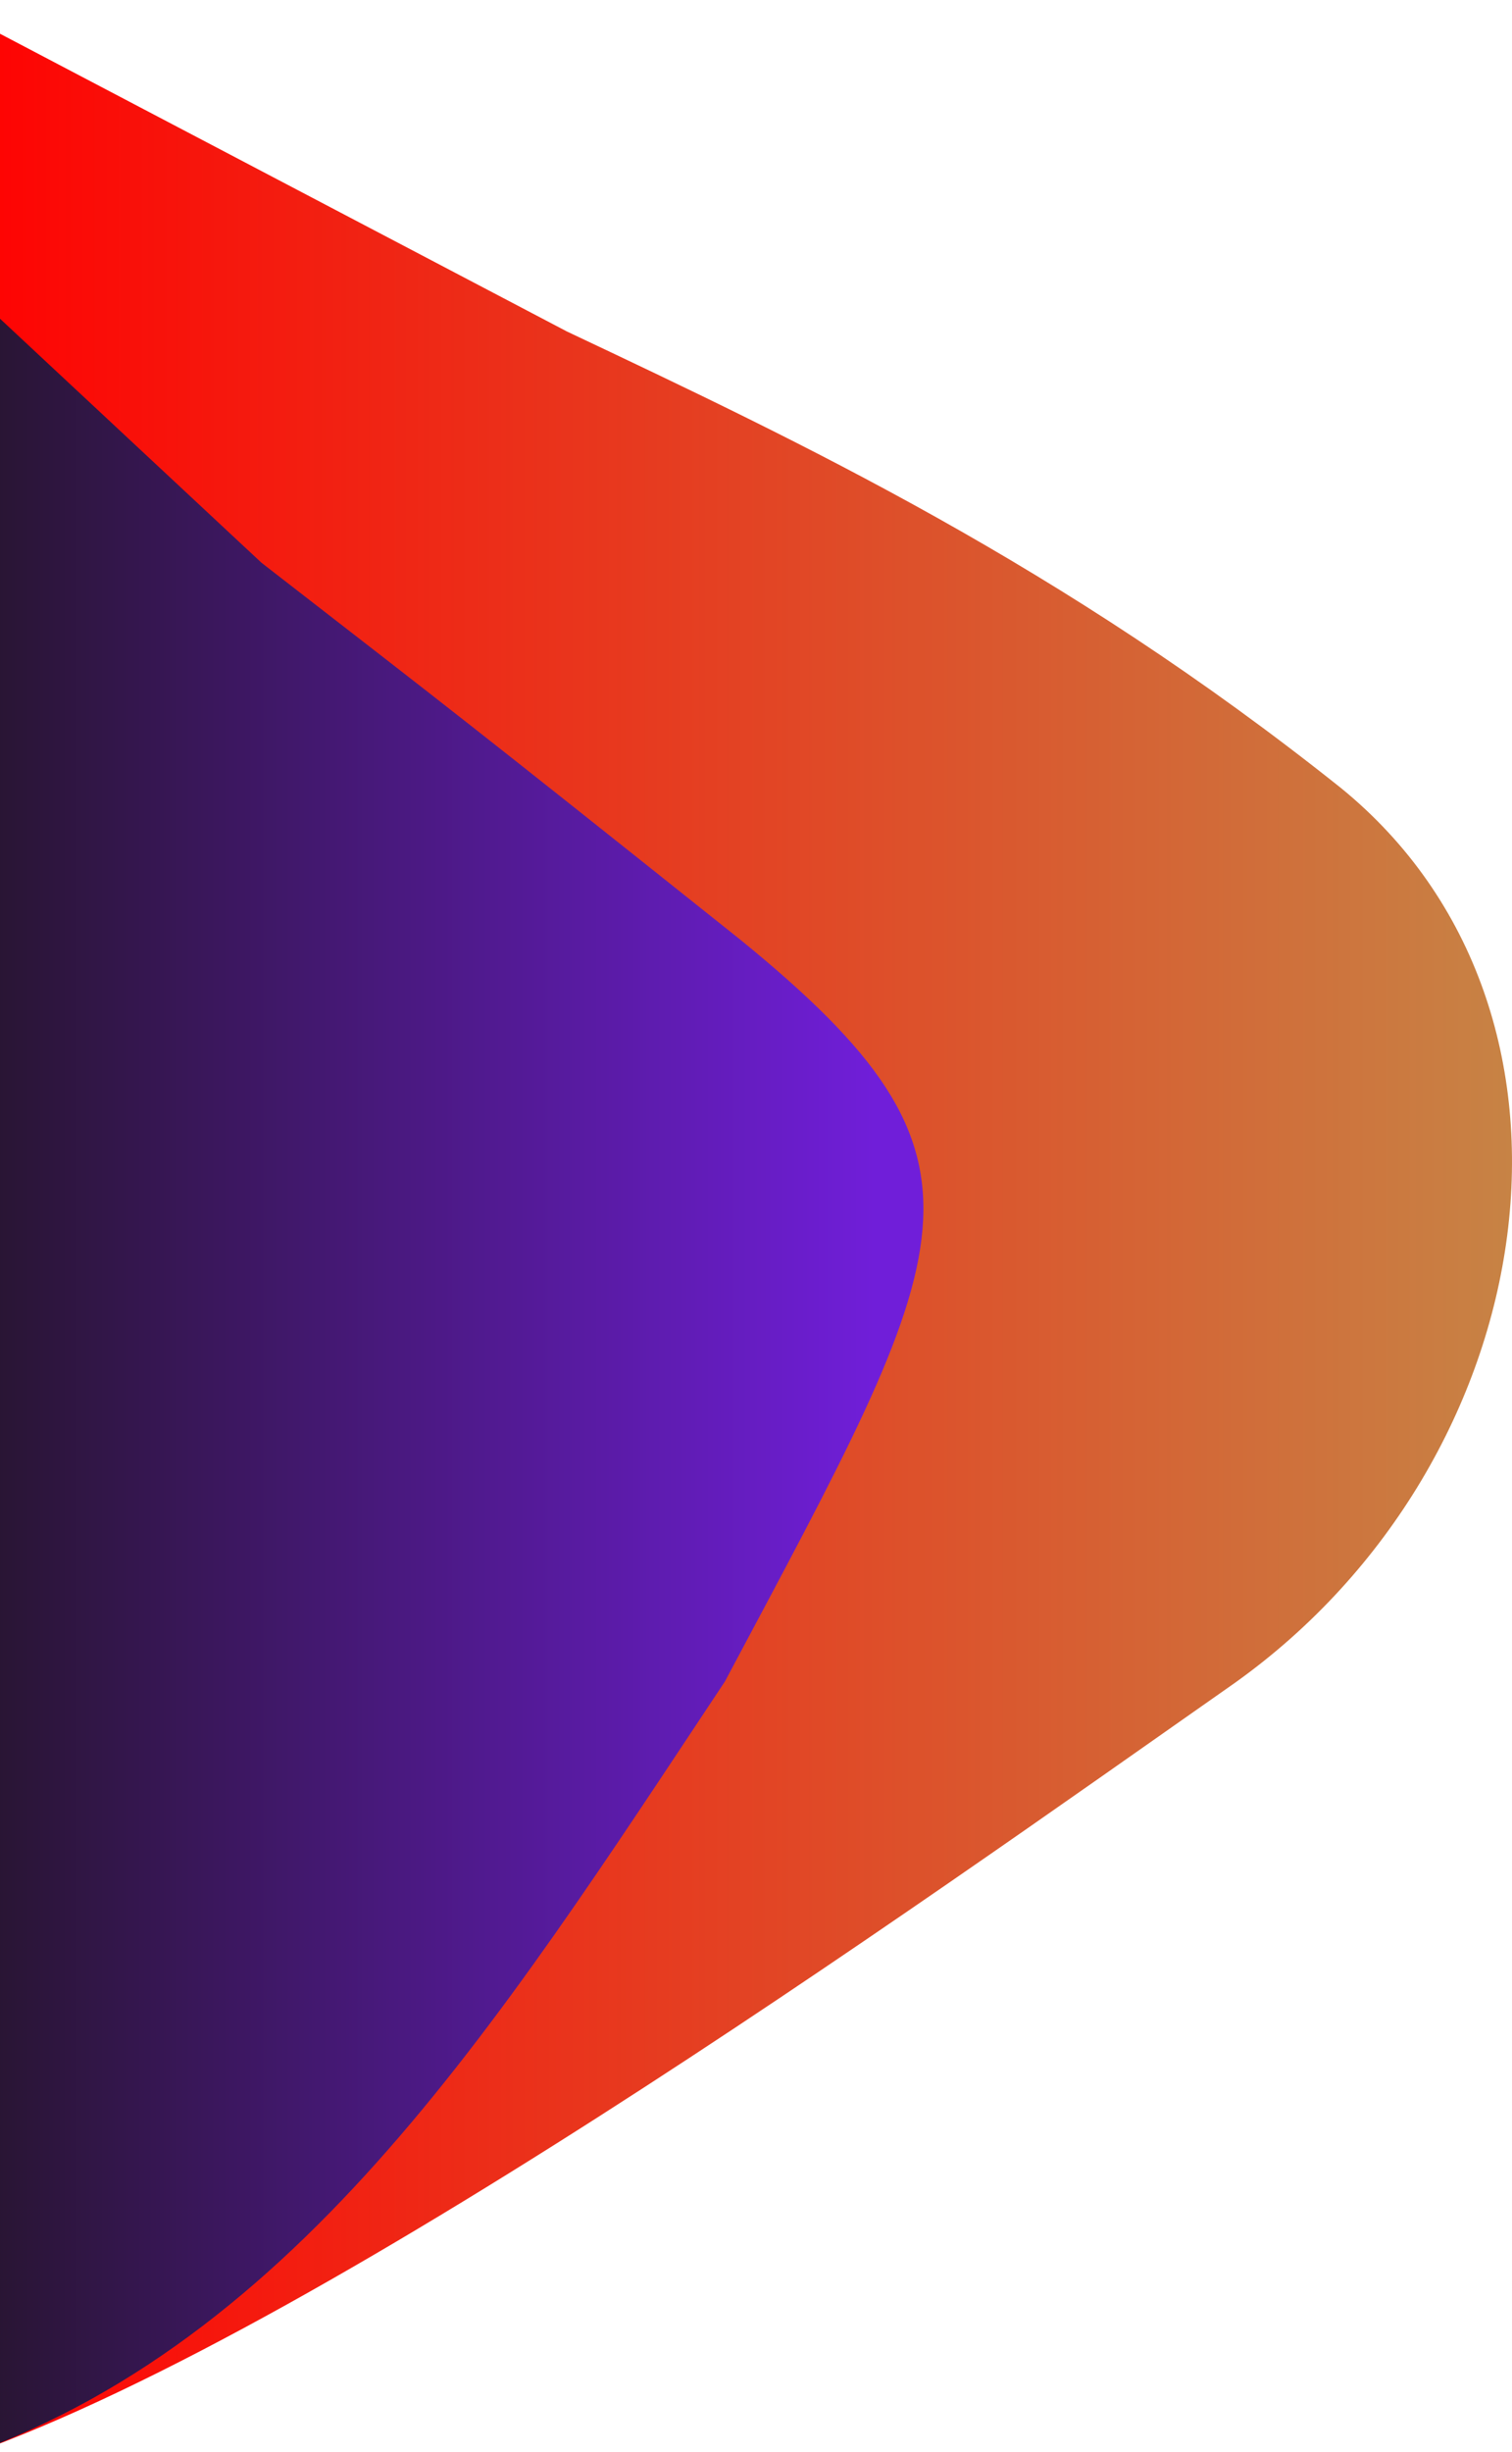 <svg width="348" height="564" viewBox="0 0 348 564" fill="none" xmlns="http://www.w3.org/2000/svg">
<g filter="url(#filter0_i_90_15)">
<path fill-rule="evenodd" clip-rule="evenodd" d="M-7.167 0L130.479 72.25C184.6 97.836 244.389 126.052 308.58 177.225C371.512 228.398 355.956 331.944 284.214 383.117C211.213 434.289 66.811 537.761 -15 563.348L-7.167 530.507C-7.167 504.921 -7.167 453.748 -7.167 402.575C-7.167 351.402 -7.167 113.798 -7.167 62.625C-7.167 11.452 -7.167 132.88 -7.167 107.294V95.538V0Z" fill="url(#paint0_linear_90_15)"/>
<path fill-rule="evenodd" clip-rule="evenodd" d="M-7.167 62.625L60.172 125.443C104.854 160.101 106.114 160.916 170.305 212.089C233.236 263.262 220.564 281.927 166.849 382.788C113.693 462.804 66.811 537.761 -15 563.348C-15 537.761 -7.167 461.825 -7.167 410.652C-7.167 359.479 -7.167 308.307 -7.167 257.134C-7.167 205.961 -7.167 154.788 -7.167 129.201V107.294V62.625Z" fill="url(#paint1_linear_90_15)"/>
</g>
<defs>
<filter id="filter0_i_90_15" x="-15" y="0" width="363" height="567.348" filterUnits="userSpaceOnUse" color-interpolation-filters="sRGB">
<feFlood flood-opacity="0" result="BackgroundImageFix"/>
<feBlend mode="normal" in="SourceGraphic" in2="BackgroundImageFix" result="shape"/>
<feColorMatrix in="SourceAlpha" type="matrix" values="0 0 0 0 0 0 0 0 0 0 0 0 0 0 0 0 0 0 127 0" result="hardAlpha"/>
<feOffset dy="4"/>
<feGaussianBlur stdDeviation="2"/>
<feComposite in2="hardAlpha" operator="arithmetic" k2="-1" k3="1"/>
<feColorMatrix type="matrix" values="0 0 0 0 0 0 0 0 0 0 0 0 0 0 0 0 0 0 0.25 0"/>
<feBlend mode="normal" in2="shape" result="effect1_innerShadow_90_15"/>
</filter>
<linearGradient id="paint0_linear_90_15" x1="348" y1="336.734" x2="-7.167" y2="336.734" gradientUnits="userSpaceOnUse">
<stop stop-color="#C78345"/>
<stop offset="1" stop-color="#FF0202"/>
</linearGradient>
<linearGradient id="paint1_linear_90_15" x1="348" y1="289" x2="-15" y2="289" gradientUnits="userSpaceOnUse">
<stop offset="0.404" stop-color="#701ED9"/>
<stop offset="1" stop-color="#241428"/>
</linearGradient>
</defs>
</svg>
